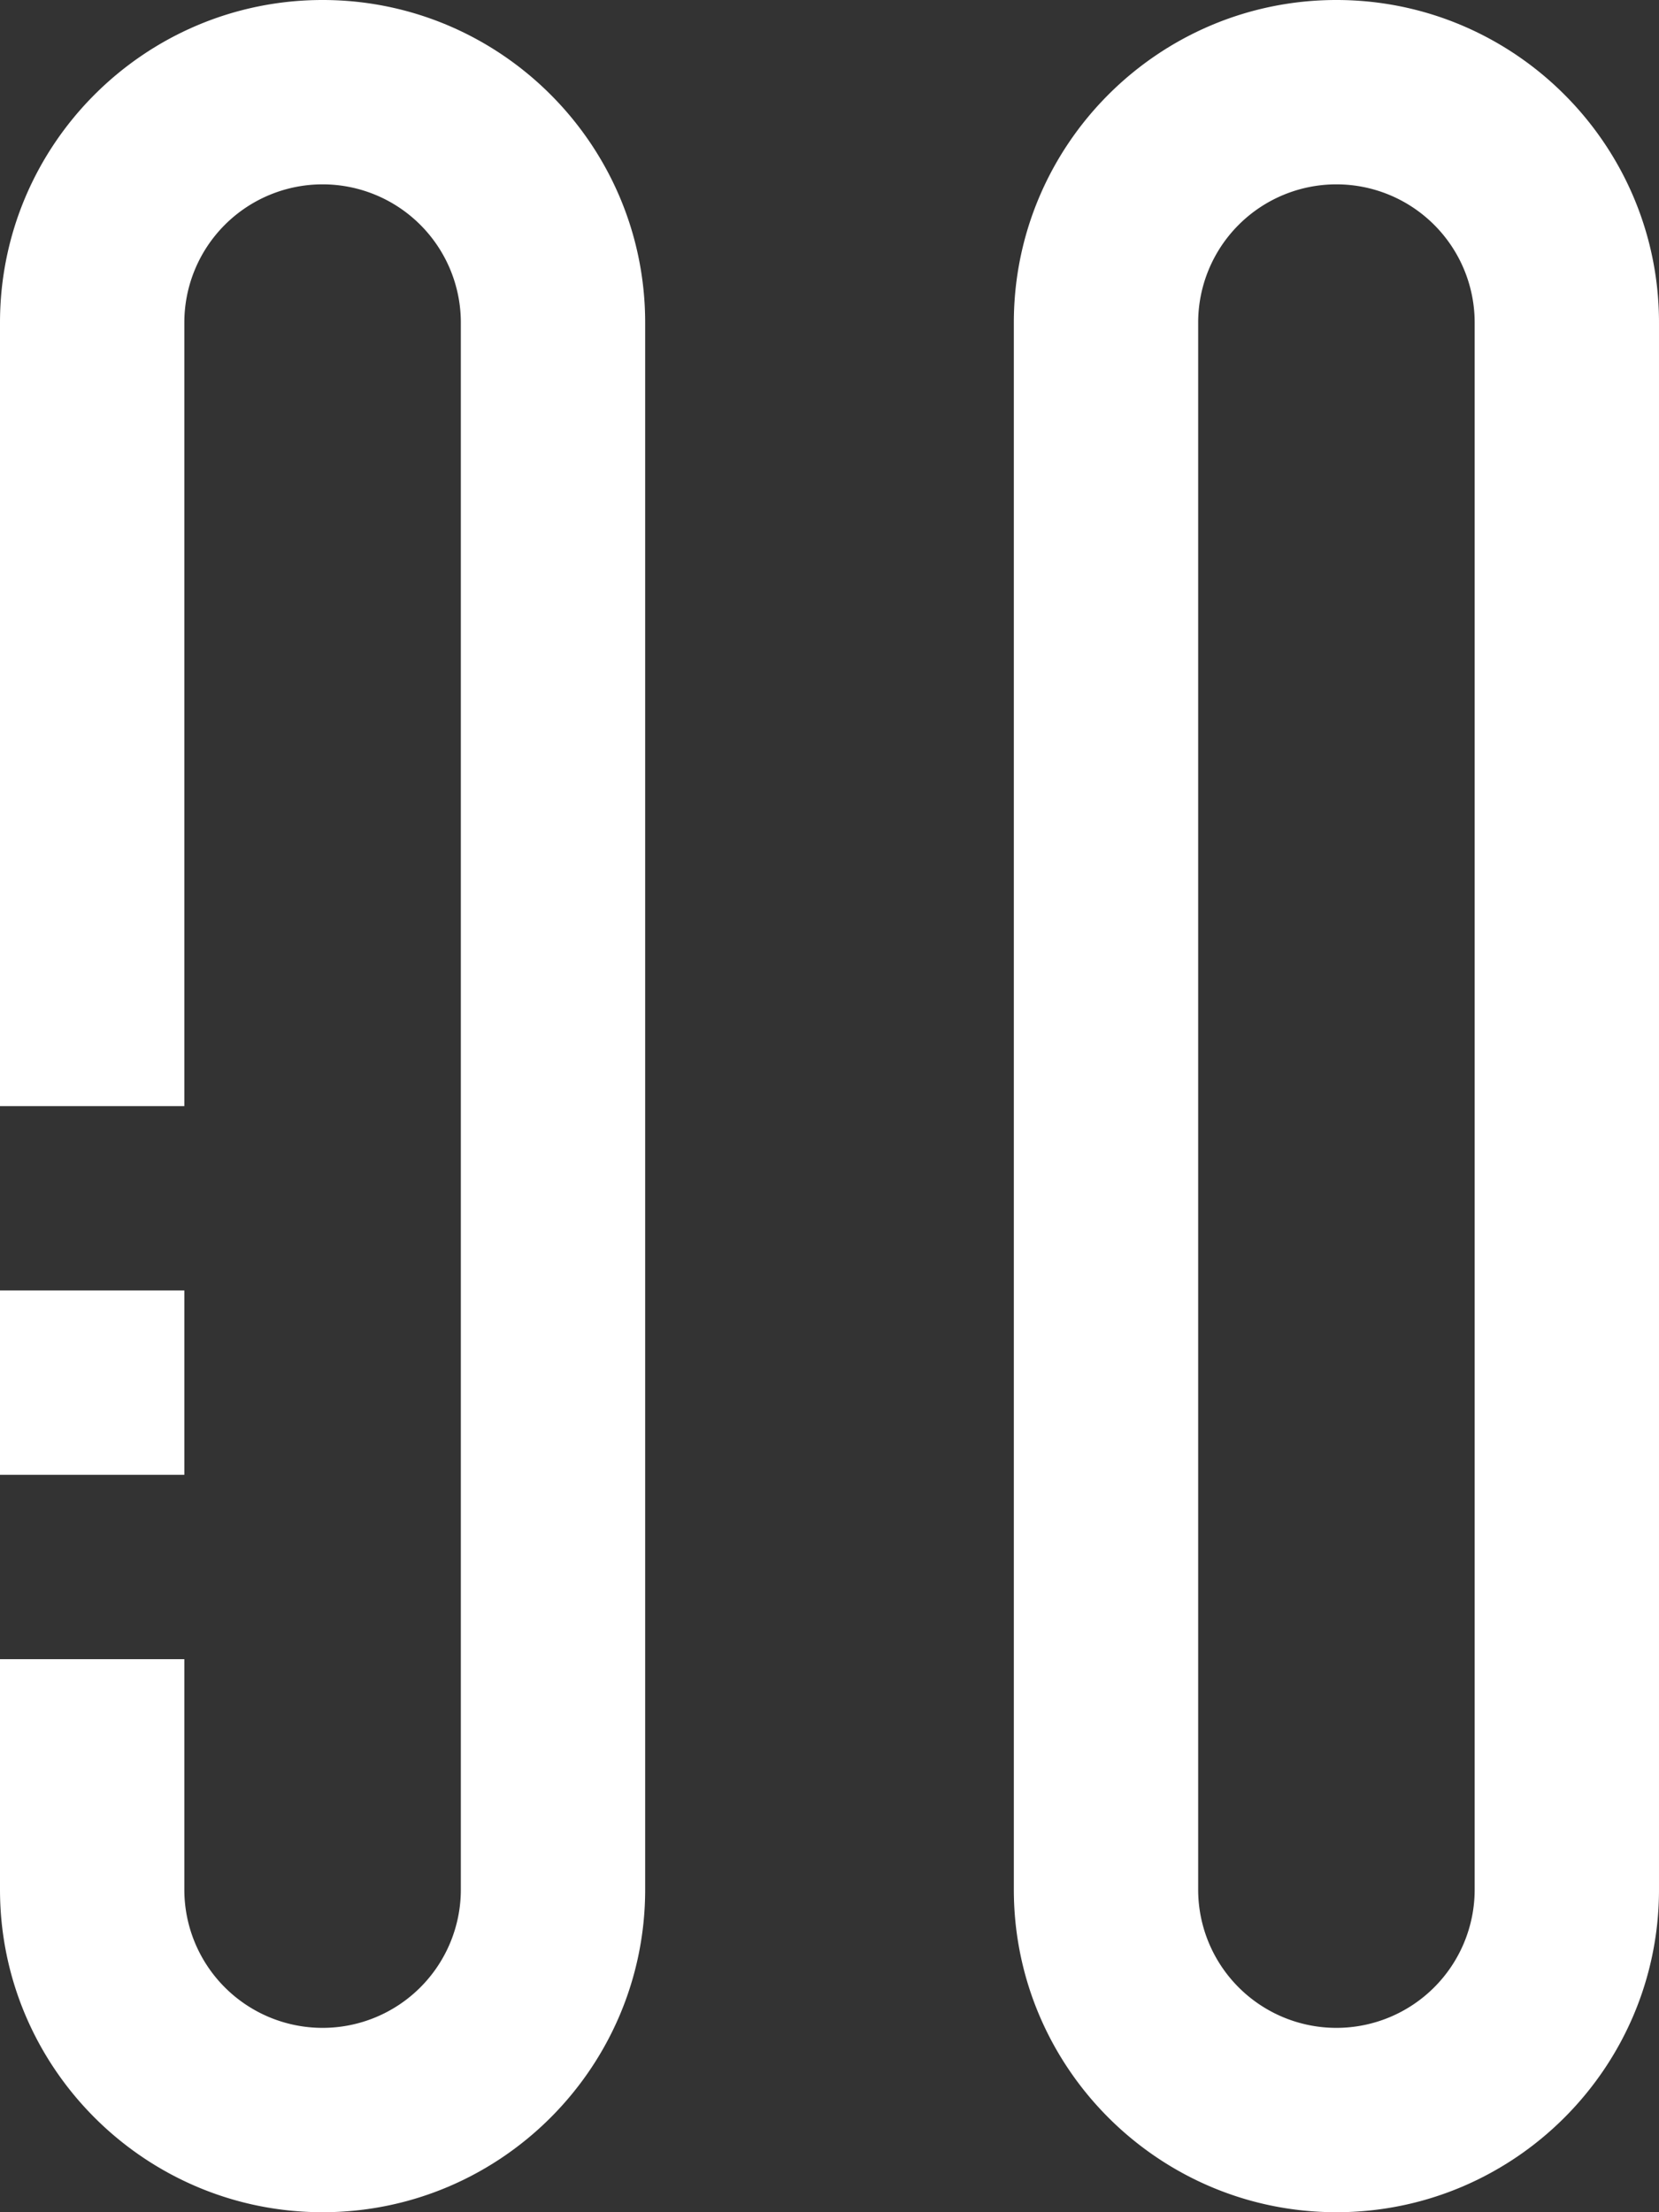 <svg xmlns="http://www.w3.org/2000/svg" width="18" height="24"><rect width="100%" height="100%" fill="#333333" stroke="none"/><path fill="#ffffff" d="M14.5 2A1.5 1.5 0 0116 3.5v17a1.5 1.5 0 01-3 0v-17A1.5 1.5 0 0114.5 2m0-2C12.57 0 11 1.57 11 3.5v17c0 1.93 1.57 3.5 3.5 3.5s3.5-1.57 3.5-3.5v-17C18 1.57 16.43 0 14.5 0zM3.5 0C1.57 0 0 1.57 0 3.5V12h2V3.5a1.5 1.5 0 113 0v17a1.5 1.5 0 01-3 0V18H0v2.5C0 22.43 1.57 24 3.5 24S7 22.43 7 20.5v-17C7 1.57 5.43 0 3.5 0z"/><path fill="#ffffff" d="M0 14h2v2H0z"/></svg>
